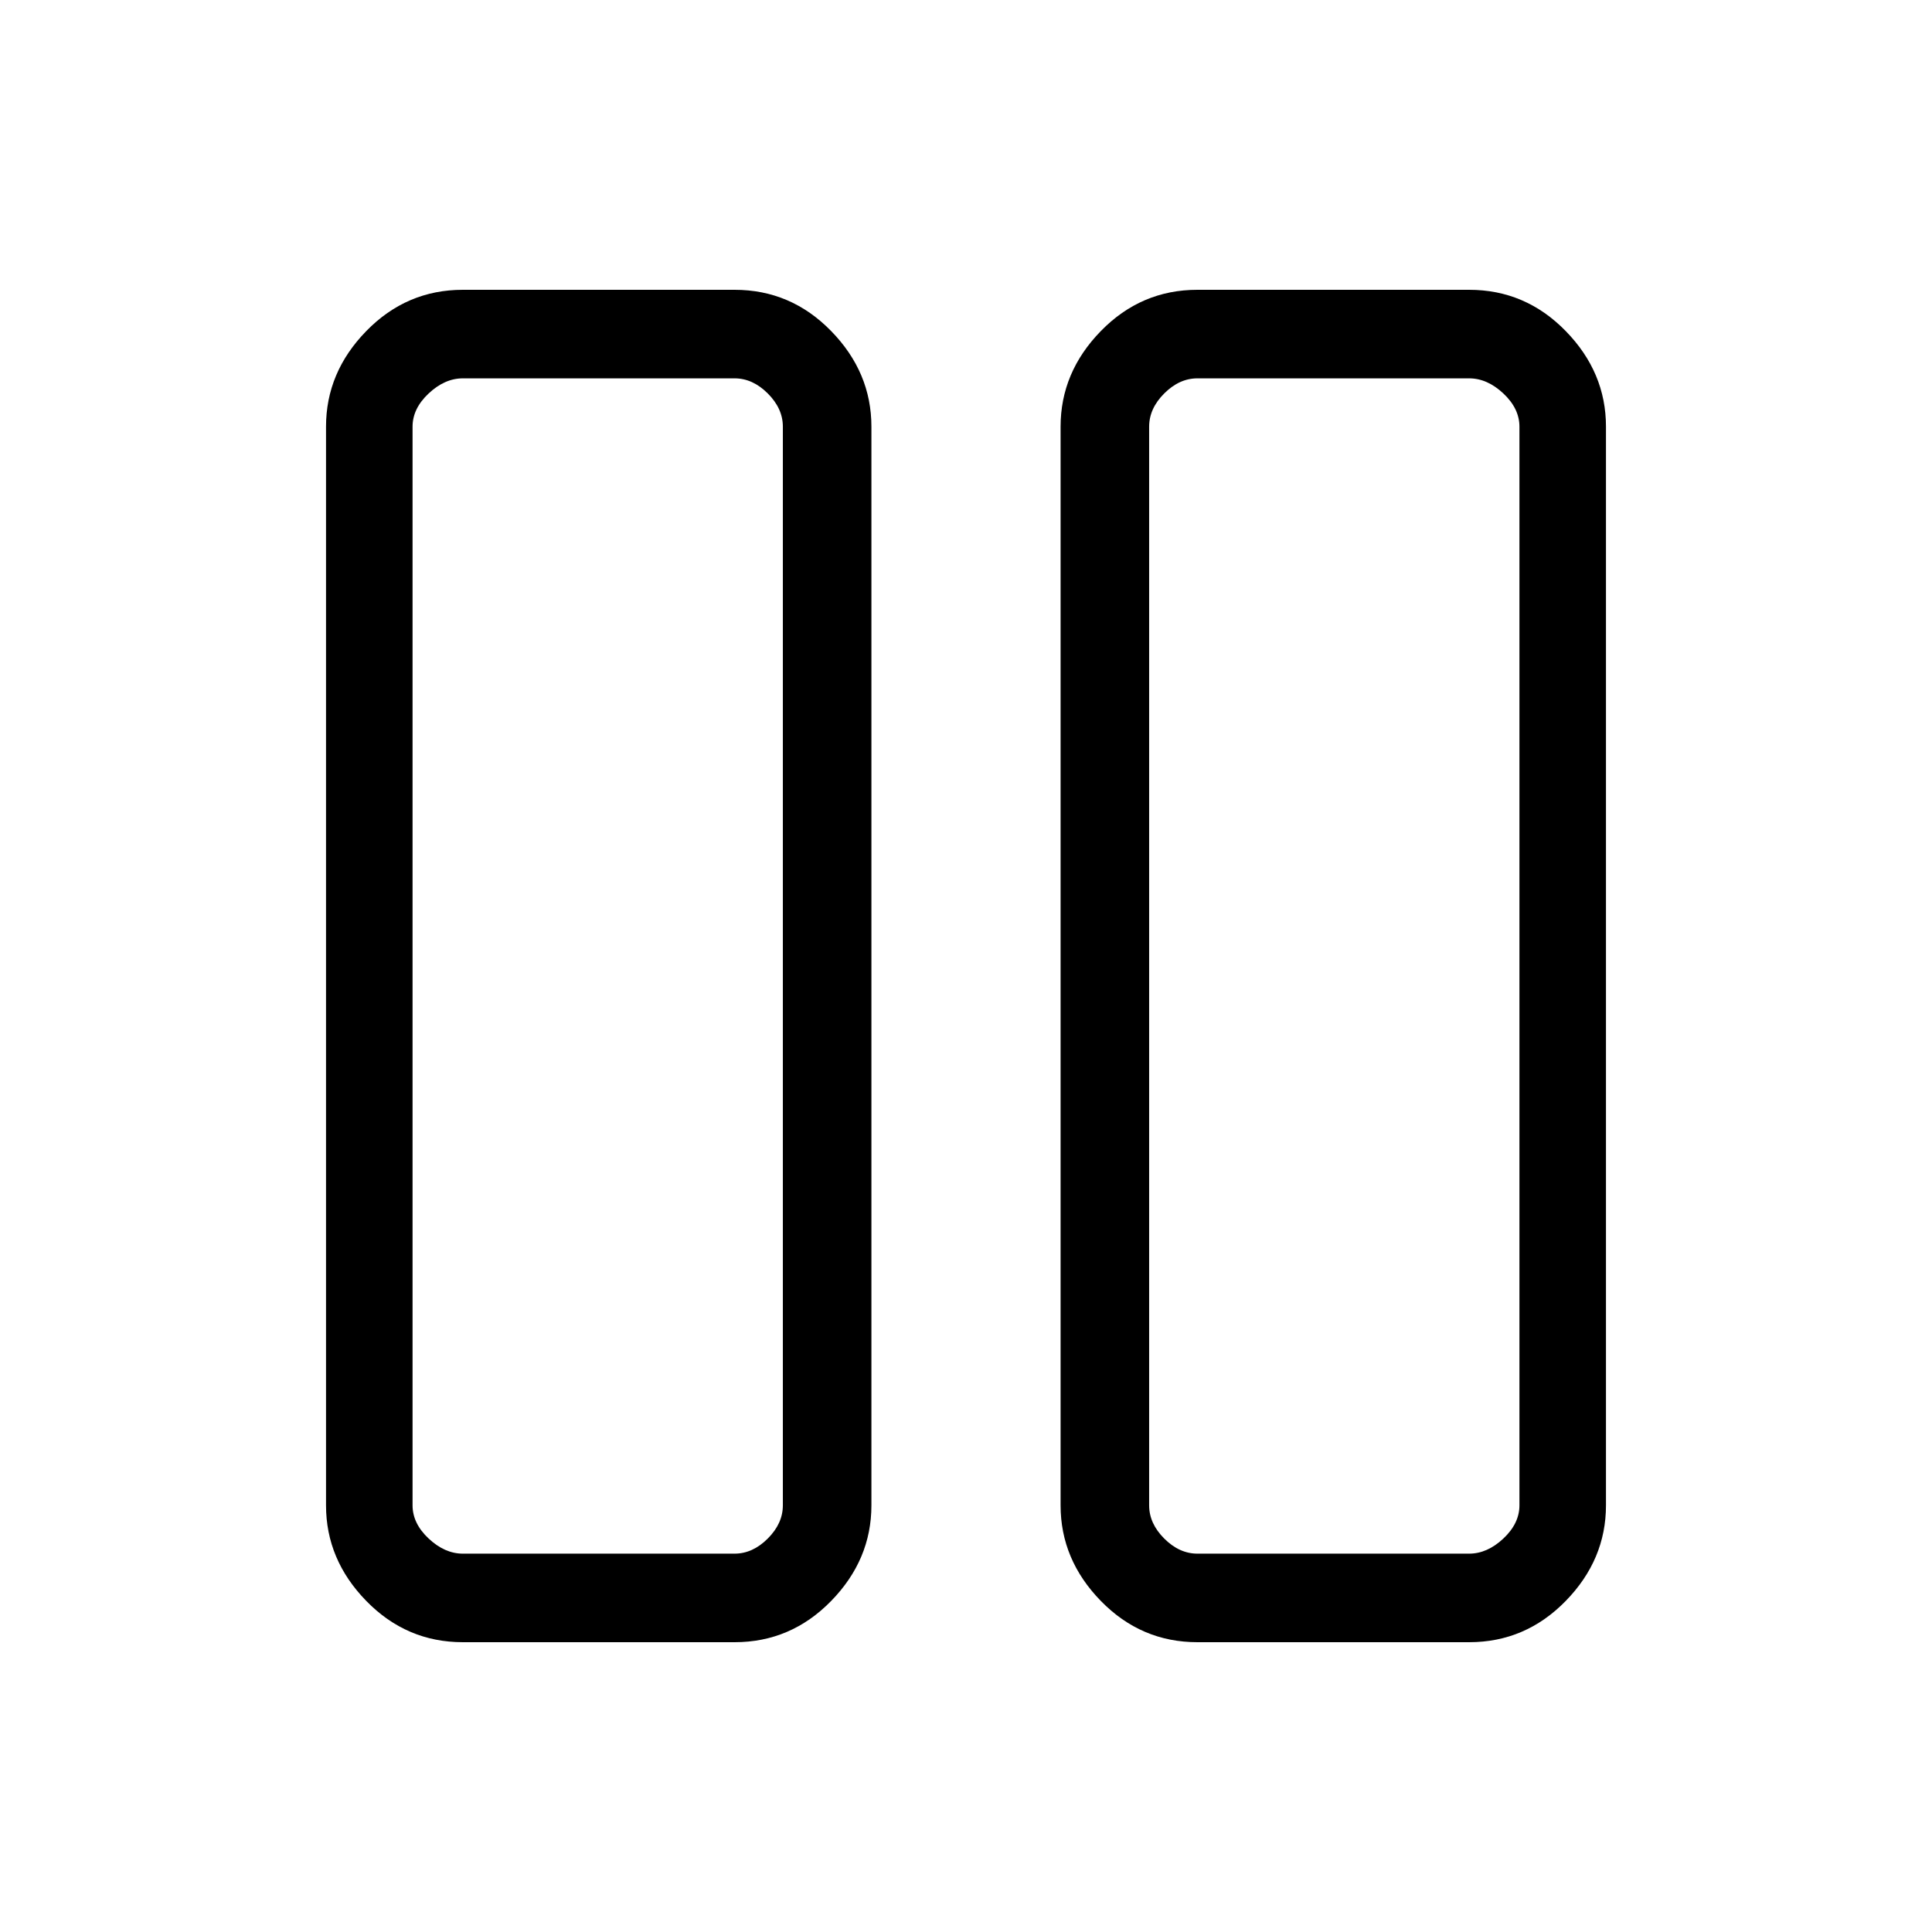<svg xmlns="http://www.w3.org/2000/svg" height="48" width="48"><path d="M29.75 40.8q-1.4 0-2.4-1.025t-1-2.375V10.6q0-1.35 1-2.375t2.4-1.025h6.75q1.4 0 2.4 1.025t1 2.375v26.8q0 1.35-1 2.375T36.5 40.8Zm-1.2-30.2v26.8q0 .45.375.825.375.375.825.375h6.75q.45 0 .85-.375.4-.375.4-.825V10.6q0-.45-.4-.825-.4-.375-.85-.375h-6.75q-.45 0-.825.375-.375.375-.375.825ZM11.5 40.8q-1.4 0-2.4-1.025t-1-2.375V10.6q0-1.35 1-2.375T11.5 7.2h6.75q1.4 0 2.4 1.025t1 2.375v26.8q0 1.35-1 2.375t-2.4 1.025Zm-1.25-30.2v26.8q0 .45.4.825.4.375.85.375h6.75q.45 0 .825-.375.375-.375.375-.825V10.6q0-.45-.375-.825Q18.7 9.4 18.25 9.4H11.5q-.45 0-.85.375-.4.375-.4.825Zm27.5-1.2h-9.2 9.2Zm-18.3 0h-9.2 9.2Z"/></svg>